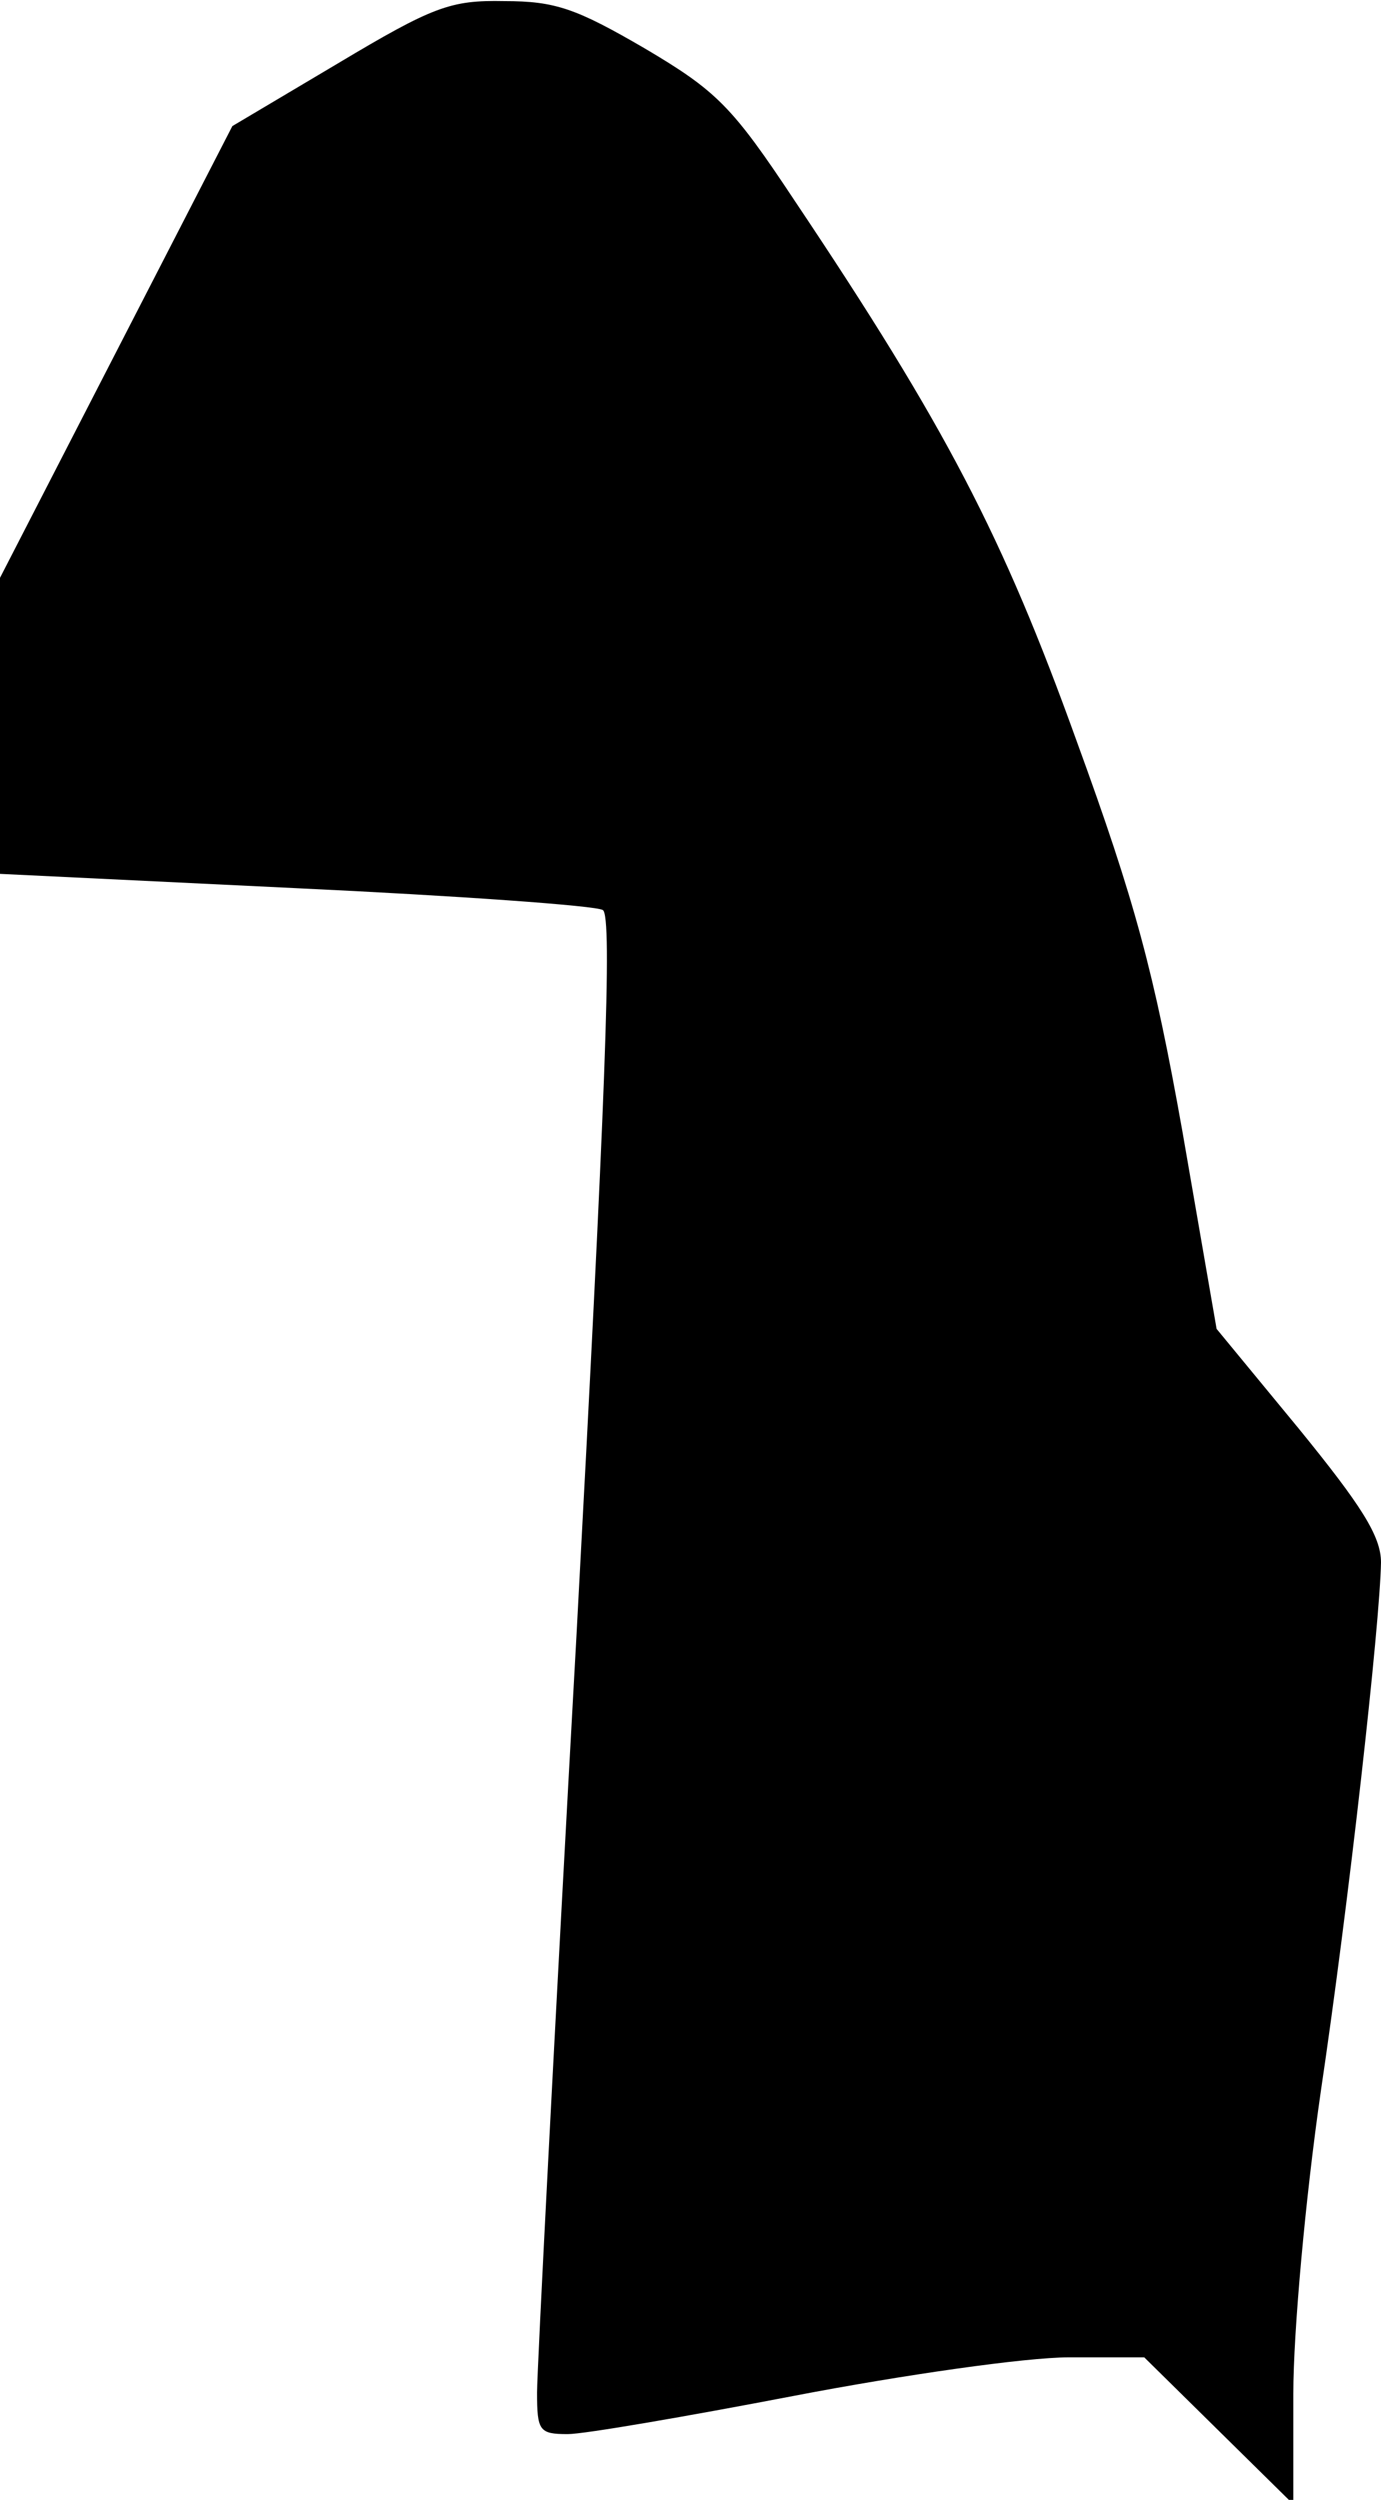 <?xml version="1.0" standalone="no"?>
<!DOCTYPE svg PUBLIC "-//W3C//DTD SVG 20010904//EN"
 "http://www.w3.org/TR/2001/REC-SVG-20010904/DTD/svg10.dtd">
<svg version="1.0" xmlns="http://www.w3.org/2000/svg"
 width="126pt" height="228pt" viewBox="0 0 126 228"
 preserveAspectRatio="xMidYMid meet">
<g transform="translate(0,228) scale(0.1,-0.1)"
fill="#000000" stroke="none">
<path fill="#000000" stroke="none" d="M308 2222 l-96 -57 -106 -206 -106
-206 0 -135 0 -135 269 -13 c149 -7 275 -16 281 -20 9 -5 2 -178 -24 -661 -20
-360 -36 -671 -36 -691 0 -35 2 -38 28 -38 15 0 108 16 207 35 99 19 211 35
250 35 l69 0 68 -67 68 -67 0 101 c0 56 11 178 25 275 26 175 54 427 55 483 0
24 -18 52 -75 122 l-75 91 -31 179 c-26 146 -43 210 -97 358 -67 186 -119 286
-257 492 -57 86 -71 100 -137 139 -62 36 -81 43 -128 43 -49 1 -65 -5 -152
-57z"/>
</g>
</svg>
